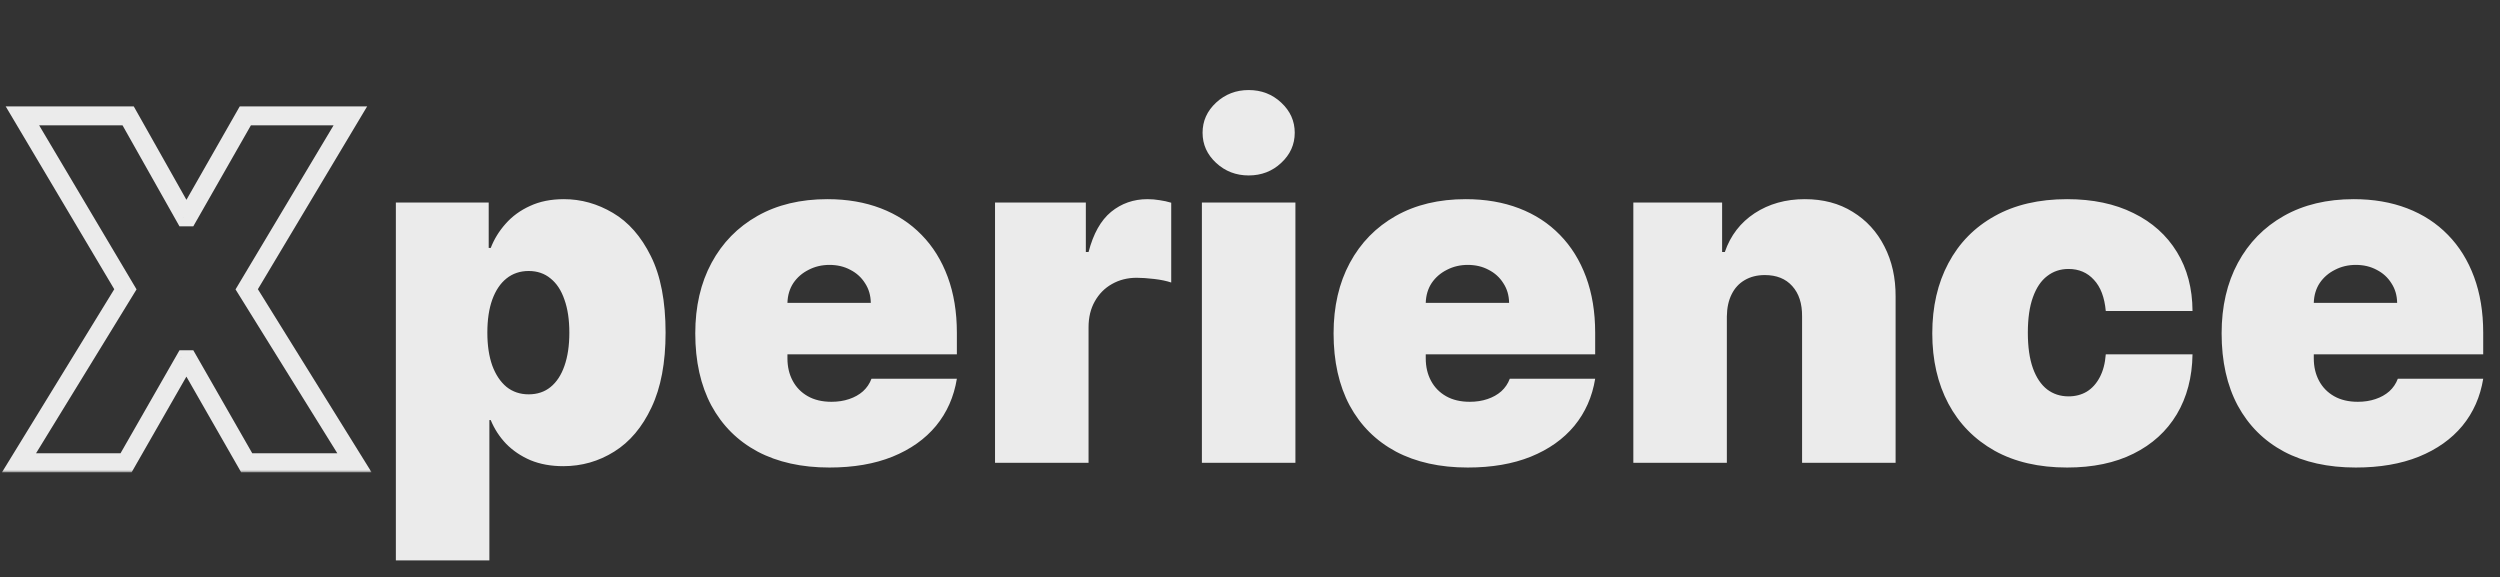 <svg width="524" height="121" viewBox="0 0 524 121" fill="none" xmlns="http://www.w3.org/2000/svg">
<rect x="0" y="0" width="524" height="121" fill="#333333" stroke="none"/>
<mask id="path-1-outside-1_682_2146" maskUnits="userSpaceOnUse" x="0" y="22" width="78" height="77" fill="black">
<rect fill="white" y="22" width="78" height="77"/>
<path d="M26.852 24.273L38.784 45.438H39.352L51.426 24.273H73.443L51.71 60.636L74.296 97H51.71L39.352 75.409H38.784L26.426 97H3.983L26.284 60.636L4.693 24.273H26.852Z"/>
</mask>
<path d="M26.852 24.273L28.595 23.291L28.021 22.273H26.852V24.273ZM38.784 45.438L37.042 46.42L37.616 47.438H38.784V45.438ZM39.352 45.438V47.438H40.514L41.09 46.428L39.352 45.438ZM51.426 24.273V22.273H50.264L49.689 23.282L51.426 24.273ZM73.443 24.273L75.16 25.299L76.969 22.273H73.443V24.273ZM51.71 60.636L49.993 59.61L49.368 60.656L50.011 61.692L51.71 60.636ZM74.296 97V99H77.892L75.994 95.945L74.296 97ZM51.71 97L49.974 97.993L50.55 99H51.71V97ZM39.352 75.409L41.088 74.416L40.512 73.409H39.352V75.409ZM38.784 75.409V73.409H37.624L37.048 74.416L38.784 75.409ZM26.426 97V99H27.586L28.162 97.993L26.426 97ZM3.983 97L2.278 95.954L0.41 99H3.983V97ZM26.284 60.636L27.989 61.682L28.62 60.653L28.004 59.615L26.284 60.636ZM4.693 24.273V22.273H1.18L2.973 25.294L4.693 24.273ZM25.11 25.255L37.042 46.42L40.526 44.455L28.595 23.291L25.11 25.255ZM38.784 47.438H39.352V43.438H38.784V47.438ZM41.09 46.428L53.163 25.264L49.689 23.282L37.615 44.447L41.09 46.428ZM51.426 26.273H73.443V22.273H51.426V26.273ZM71.726 23.247L49.993 59.61L53.427 61.662L75.16 25.299L71.726 23.247ZM50.011 61.692L72.597 98.055L75.994 95.945L53.409 59.581L50.011 61.692ZM74.296 95H51.71V99H74.296V95ZM53.446 96.007L41.088 74.416L37.617 76.403L49.974 97.993L53.446 96.007ZM39.352 73.409H38.784V77.409H39.352V73.409ZM37.048 74.416L24.69 96.007L28.162 97.993L40.52 76.403L37.048 74.416ZM26.426 95H3.983V99H26.426V95ZM5.688 98.046L27.989 61.682L24.579 59.591L2.278 95.954L5.688 98.046ZM28.004 59.615L6.413 23.252L2.973 25.294L24.564 61.657L28.004 59.615ZM4.693 26.273H26.852V22.273H4.693V26.273Z" fill="#EBEBEB" mask="url(#path-1-outside-1_682_2146)"/>
<path d="M82.972 117.455V42.455H102.432V51.972H102.858C103.568 50.125 104.61 48.432 105.983 46.894C107.356 45.331 109.061 44.088 111.097 43.165C113.133 42.218 115.5 41.744 118.199 41.744C121.797 41.744 125.218 42.703 128.462 44.621C131.729 46.538 134.38 49.557 136.416 53.676C138.476 57.795 139.506 63.146 139.506 69.727C139.506 76.025 138.523 81.245 136.558 85.388C134.617 89.531 132.013 92.62 128.746 94.656C125.502 96.692 121.939 97.71 118.057 97.71C115.5 97.71 113.215 97.296 111.203 96.467C109.214 95.615 107.51 94.467 106.089 93.023C104.693 91.555 103.616 89.898 102.858 88.051H102.574V117.455H82.972ZM102.148 69.727C102.148 72.379 102.491 74.675 103.178 76.617C103.888 78.534 104.882 80.026 106.161 81.091C107.463 82.133 109.013 82.653 110.812 82.653C112.612 82.653 114.139 82.144 115.393 81.126C116.672 80.085 117.643 78.605 118.305 76.688C118.992 74.746 119.335 72.426 119.335 69.727C119.335 67.028 118.992 64.72 118.305 62.803C117.643 60.861 116.672 59.382 115.393 58.364C114.139 57.322 112.612 56.801 110.812 56.801C109.013 56.801 107.463 57.322 106.161 58.364C104.882 59.382 103.888 60.861 103.178 62.803C102.491 64.72 102.148 67.028 102.148 69.727ZM173.854 97.994C168.03 97.994 163.011 96.882 158.797 94.656C154.607 92.407 151.375 89.188 149.103 84.997C146.854 80.783 145.729 75.74 145.729 69.869C145.729 64.235 146.865 59.311 149.138 55.097C151.411 50.883 154.619 47.604 158.762 45.26C162.905 42.916 167.793 41.744 173.428 41.744C177.547 41.744 181.276 42.383 184.614 43.662C187.952 44.94 190.805 46.799 193.172 49.237C195.54 51.652 197.363 54.588 198.641 58.044C199.919 61.501 200.559 65.395 200.559 69.727V74.273H151.837V63.477H182.519C182.495 61.915 182.093 60.542 181.311 59.358C180.554 58.151 179.524 57.215 178.222 56.553C176.944 55.866 175.488 55.523 173.854 55.523C172.268 55.523 170.812 55.866 169.486 56.553C168.16 57.215 167.095 58.139 166.29 59.322C165.509 60.506 165.095 61.891 165.047 63.477V75.125C165.047 76.877 165.414 78.439 166.148 79.812C166.882 81.186 167.935 82.263 169.309 83.044C170.682 83.825 172.339 84.216 174.28 84.216C175.63 84.216 176.861 84.026 177.973 83.648C179.11 83.269 180.08 82.724 180.885 82.014C181.69 81.28 182.282 80.404 182.661 79.386H200.559C199.943 83.174 198.487 86.465 196.191 89.258C193.894 92.028 190.852 94.183 187.064 95.722C183.3 97.237 178.897 97.994 173.854 97.994ZM208.558 97V42.455H227.592V52.824H228.16C229.154 48.989 230.728 46.183 232.883 44.408C235.061 42.632 237.606 41.744 240.518 41.744C241.37 41.744 242.21 41.815 243.039 41.957C243.891 42.076 244.708 42.253 245.489 42.49V59.216C244.519 58.885 243.323 58.636 241.903 58.47C240.482 58.304 239.263 58.222 238.245 58.222C236.327 58.222 234.599 58.66 233.06 59.535C231.545 60.388 230.35 61.595 229.474 63.158C228.598 64.697 228.16 66.508 228.16 68.591V97H208.558ZM251.917 97V42.455H271.519V97H251.917ZM261.718 36.773C259.067 36.773 256.794 35.897 254.9 34.145C253.006 32.393 252.059 30.286 252.059 27.824C252.059 25.362 253.006 23.255 254.9 21.503C256.794 19.751 259.067 18.875 261.718 18.875C264.393 18.875 266.666 19.751 268.536 21.503C270.43 23.255 271.377 25.362 271.377 27.824C271.377 30.286 270.43 32.393 268.536 34.145C266.666 35.897 264.393 36.773 261.718 36.773ZM307.643 97.994C301.819 97.994 296.8 96.882 292.586 94.656C288.396 92.407 285.164 89.188 282.892 84.997C280.643 80.783 279.518 75.74 279.518 69.869C279.518 64.235 280.654 59.311 282.927 55.097C285.2 50.883 288.408 47.604 292.551 45.26C296.694 42.916 301.583 41.744 307.217 41.744C311.336 41.744 315.065 42.383 318.403 43.662C321.741 44.94 324.594 46.799 326.961 49.237C329.329 51.652 331.152 54.588 332.43 58.044C333.708 61.501 334.348 65.395 334.348 69.727V74.273H285.626V63.477H316.308C316.284 61.915 315.882 60.542 315.1 59.358C314.343 58.151 313.313 57.215 312.011 56.553C310.733 55.866 309.277 55.523 307.643 55.523C306.057 55.523 304.601 55.866 303.275 56.553C301.949 57.215 300.884 58.139 300.079 59.322C299.298 60.506 298.884 61.891 298.836 63.477V75.125C298.836 76.877 299.203 78.439 299.937 79.812C300.671 81.186 301.725 82.263 303.098 83.044C304.471 83.825 306.128 84.216 308.069 84.216C309.419 84.216 310.65 84.026 311.762 83.648C312.899 83.269 313.869 82.724 314.674 82.014C315.479 81.28 316.071 80.404 316.45 79.386H334.348C333.732 83.174 332.276 86.465 329.98 89.258C327.683 92.028 324.641 94.183 320.853 95.722C317.089 97.237 312.686 97.994 307.643 97.994ZM361.949 66.318V97H342.347V42.455H360.955V52.824H361.523C362.706 49.367 364.79 46.657 367.773 44.692C370.779 42.727 374.283 41.744 378.284 41.744C382.143 41.744 385.493 42.632 388.334 44.408C391.198 46.16 393.412 48.574 394.974 51.652C396.561 54.73 397.342 58.245 397.318 62.199V97H377.716V66.318C377.74 63.619 377.053 61.501 375.656 59.962C374.283 58.423 372.366 57.653 369.903 57.653C368.294 57.653 366.885 58.008 365.678 58.719C364.494 59.405 363.582 60.4 362.943 61.702C362.304 62.98 361.973 64.519 361.949 66.318ZM433.273 97.994C427.355 97.994 422.289 96.822 418.075 94.479C413.861 92.111 410.629 88.82 408.38 84.606C406.131 80.369 405.006 75.456 405.006 69.869C405.006 64.282 406.131 59.382 408.38 55.168C410.629 50.93 413.861 47.639 418.075 45.295C422.289 42.928 427.355 41.744 433.273 41.744C438.624 41.744 443.252 42.715 447.158 44.656C451.088 46.574 454.13 49.296 456.285 52.824C458.439 56.328 459.528 60.447 459.552 65.182H441.37C441.11 62.317 440.281 60.139 438.884 58.648C437.511 57.133 435.736 56.375 433.558 56.375C431.853 56.375 430.362 56.872 429.083 57.867C427.805 58.837 426.81 60.317 426.1 62.305C425.39 64.27 425.035 66.744 425.035 69.727C425.035 72.71 425.39 75.196 426.1 77.185C426.81 79.15 427.805 80.629 429.083 81.624C430.362 82.594 431.853 83.079 433.558 83.079C435.002 83.079 436.28 82.748 437.393 82.085C438.505 81.399 439.405 80.404 440.092 79.102C440.802 77.776 441.228 76.167 441.37 74.273H459.552C459.481 79.079 458.38 83.269 456.249 86.844C454.119 90.395 451.1 93.141 447.194 95.082C443.311 97.024 438.671 97.994 433.273 97.994ZM493.776 97.994C487.952 97.994 482.933 96.882 478.719 94.656C474.529 92.407 471.297 89.188 469.025 84.997C466.775 80.783 465.651 75.74 465.651 69.869C465.651 64.235 466.787 59.311 469.06 55.097C471.333 50.883 474.541 47.604 478.684 45.26C482.827 42.916 487.715 41.744 493.35 41.744C497.469 41.744 501.198 42.383 504.536 43.662C507.874 44.94 510.727 46.799 513.094 49.237C515.462 51.652 517.284 54.588 518.563 58.044C519.841 61.501 520.48 65.395 520.48 69.727V74.273H471.759V63.477H502.441C502.417 61.915 502.015 60.542 501.233 59.358C500.476 58.151 499.446 57.215 498.144 56.553C496.865 55.866 495.409 55.523 493.776 55.523C492.19 55.523 490.734 55.866 489.408 56.553C488.082 57.215 487.017 58.139 486.212 59.322C485.431 60.506 485.016 61.891 484.969 63.477V75.125C484.969 76.877 485.336 78.439 486.07 79.812C486.804 81.186 487.857 82.263 489.23 83.044C490.604 83.825 492.261 84.216 494.202 84.216C495.551 84.216 496.783 84.026 497.895 83.648C499.032 83.269 500.002 82.724 500.807 82.014C501.612 81.28 502.204 80.404 502.583 79.386H520.48C519.865 83.174 518.409 86.465 516.113 89.258C513.816 92.028 510.774 94.183 506.986 95.722C503.222 97.237 498.819 97.994 493.776 97.994Z" fill="#EBEBEB"/>
</svg>

